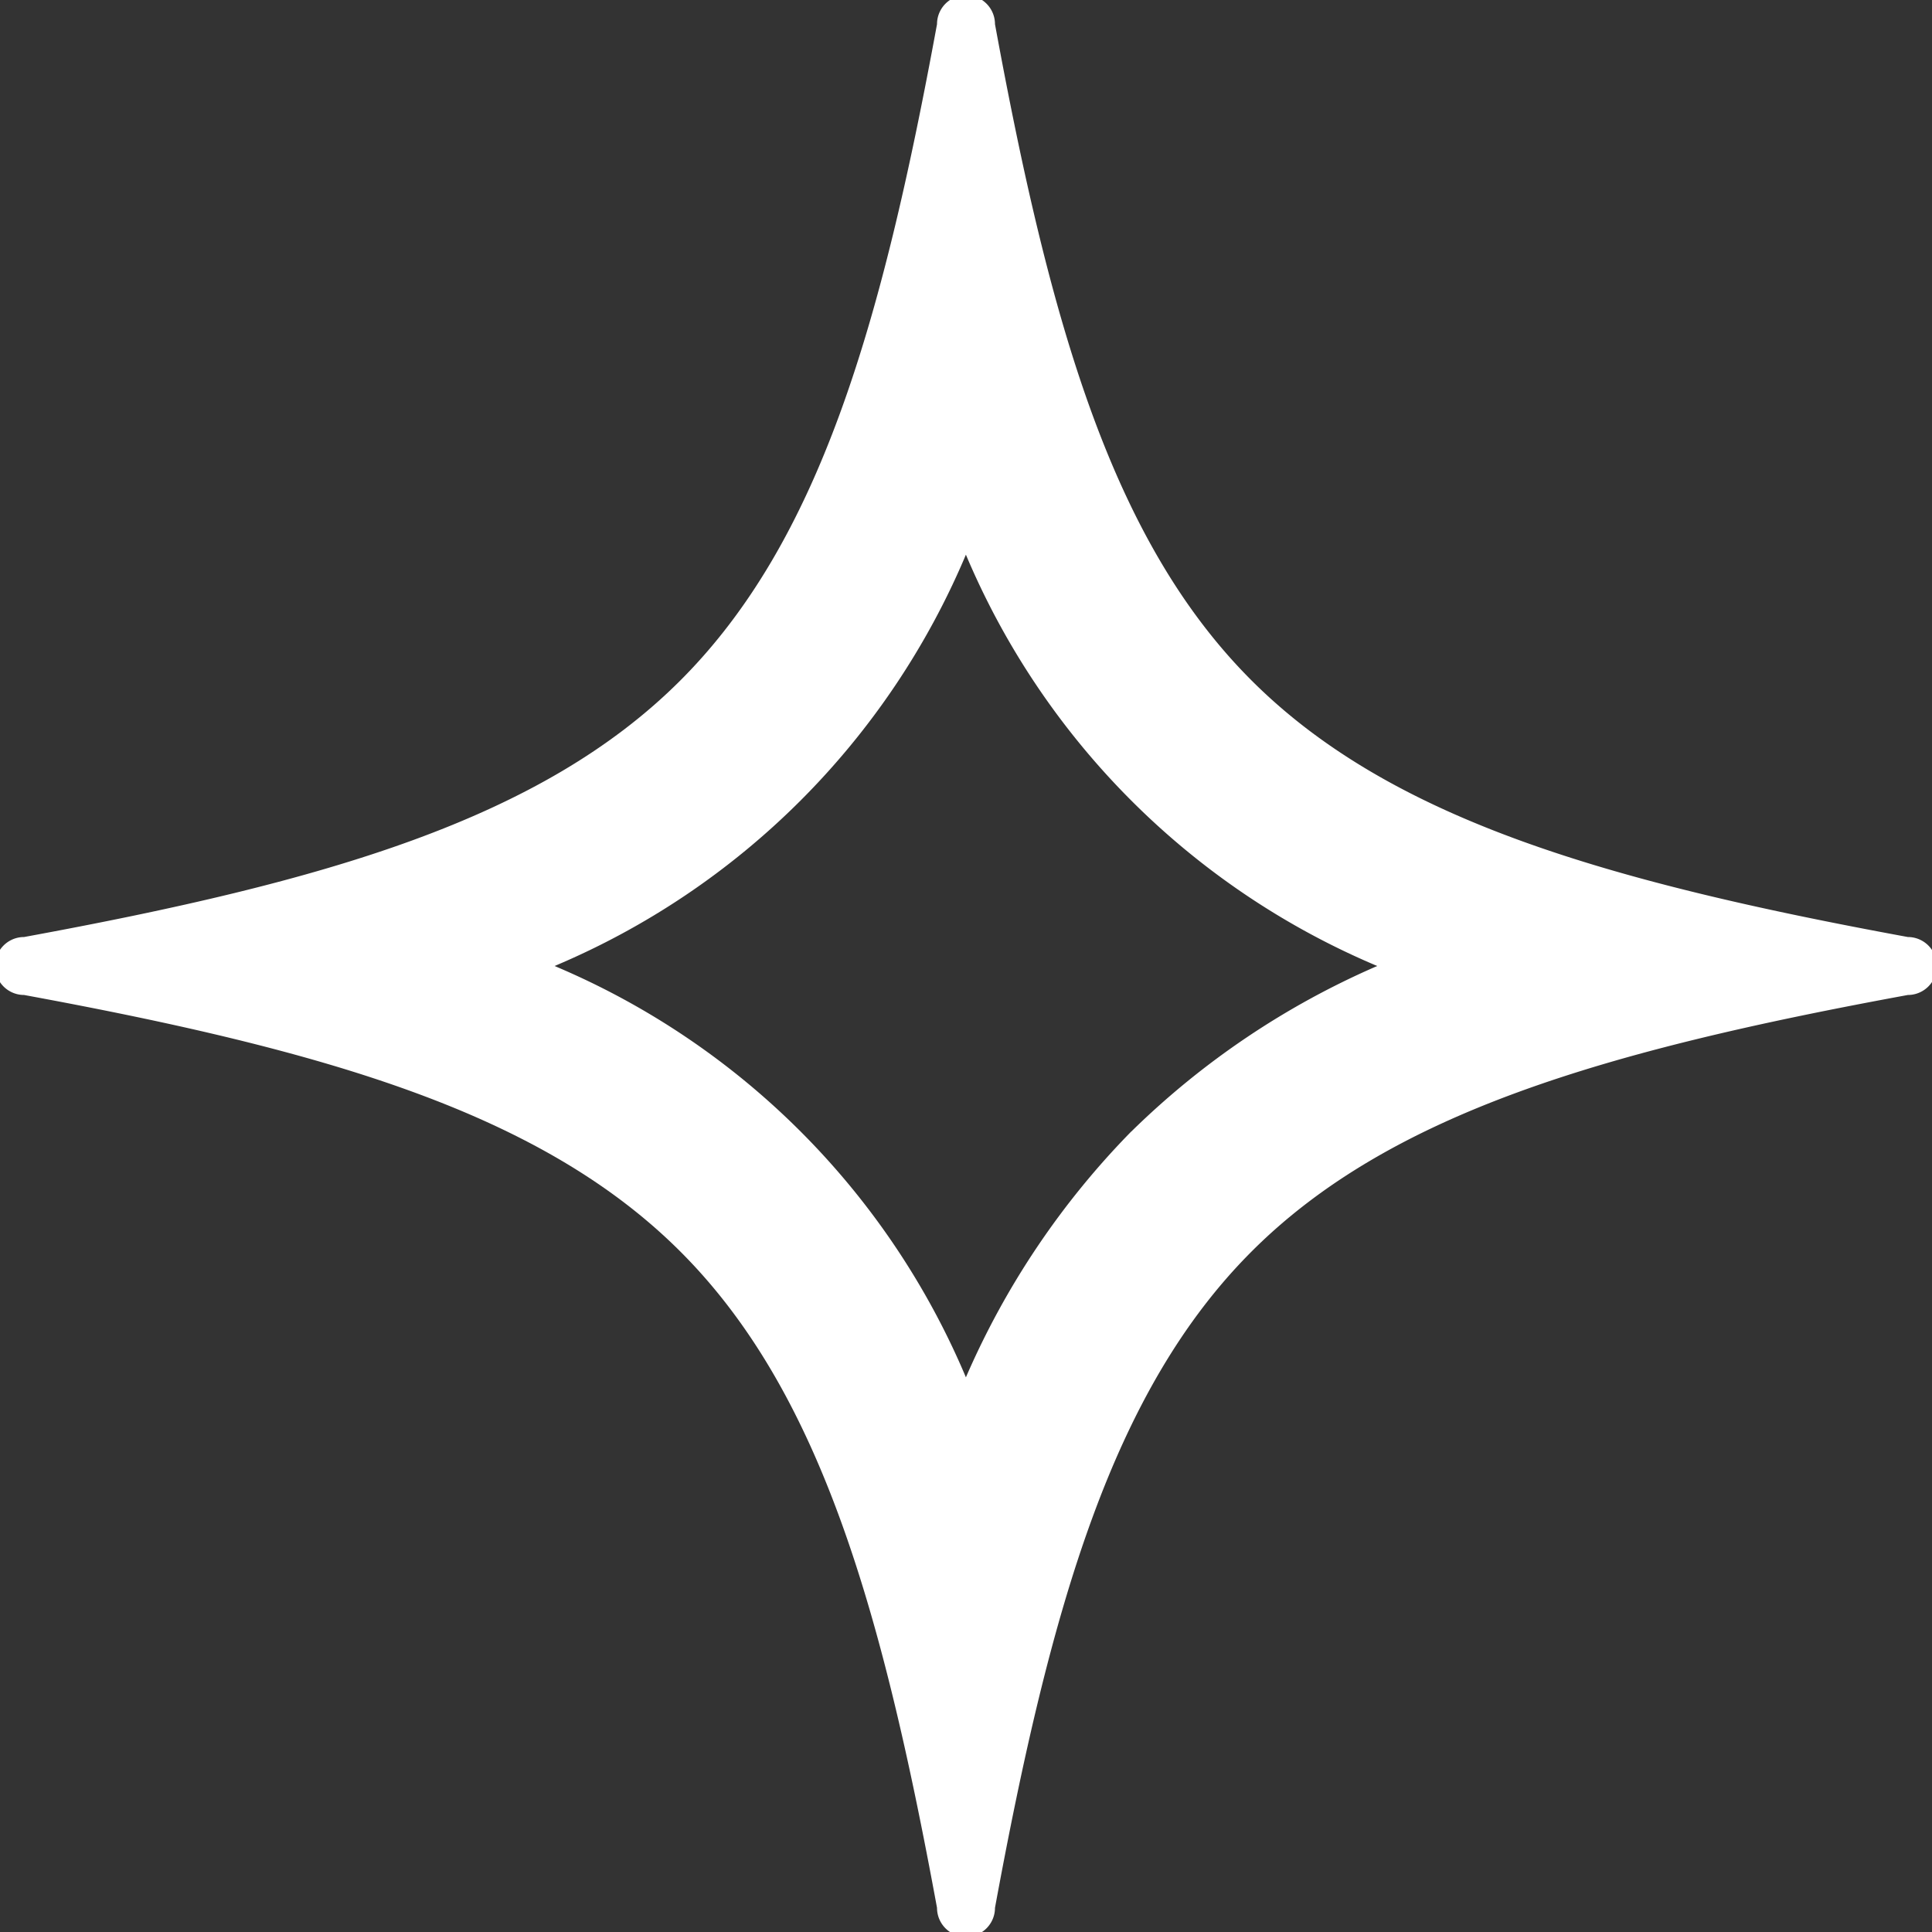 <svg xmlns="http://www.w3.org/2000/svg" width="20" height="20" viewBox="0 0 20 20">
  <rect x="0" y="0" width="20" height="20" fill="#333333" stroke="none"/>
  <path id="パス_235" data-name="パス 235" d="M487.075,319.571c-3.13-.576-5.358-1.221-6.794-2.656s-2.081-3.664-2.656-6.794a.3.3,0,0,0-.6,0c-.576,3.13-1.221,5.358-2.657,6.794s-3.664,2.081-6.794,2.656a.3.3,0,0,0,0,.6c3.13.576,5.358,1.221,6.794,2.656s2.081,3.664,2.657,6.794a.3.3,0,0,0,.6,0c.576-3.13,1.221-5.358,2.656-6.794s3.664-2.081,6.794-2.656a.3.3,0,0,0,0-.6Zm-8.038,2.012a8.4,8.4,0,0,0-1.713,2.546,7.986,7.986,0,0,0-4.258-4.258,7.985,7.985,0,0,0,4.258-4.258,7.987,7.987,0,0,0,4.258,4.258A8.4,8.4,0,0,0,479.038,321.583Z" transform="translate(-467.325 -309.871)" fill="#fff"/>
</svg>

